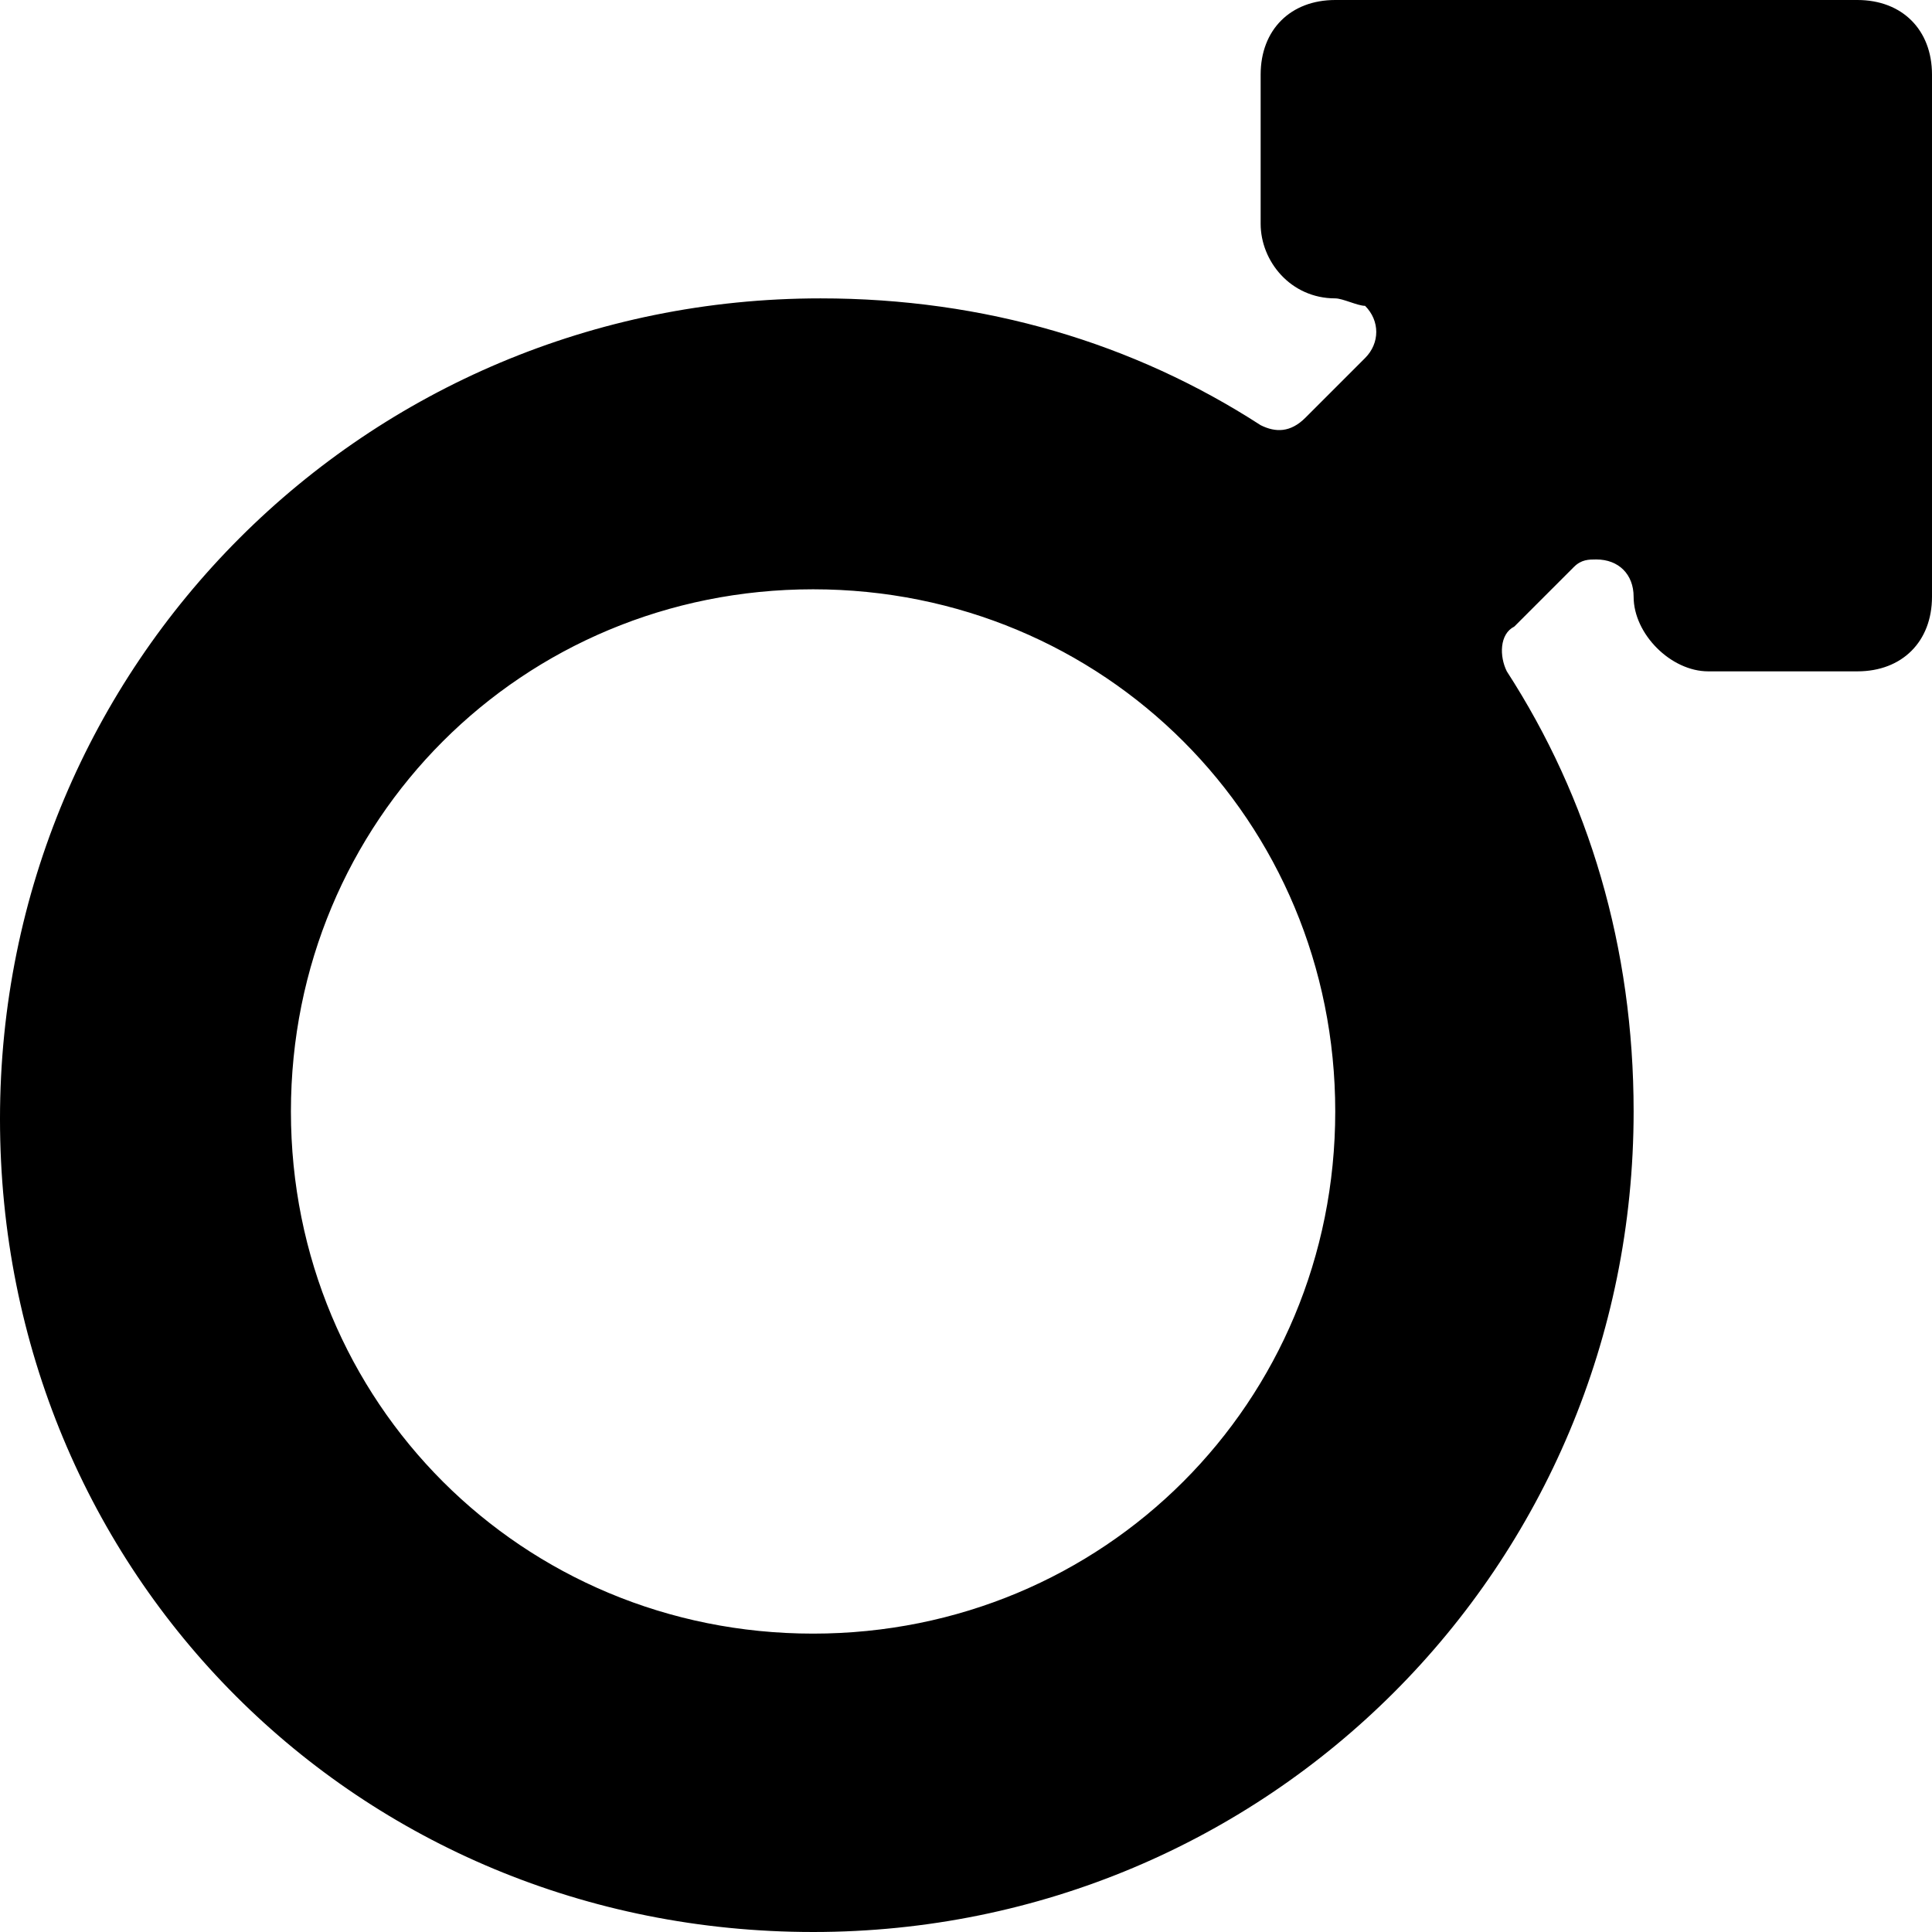 <?xml version='1.0' encoding='iso-8859-1'?>
<svg version="1.1" xmlns="http://www.w3.org/2000/svg" viewBox="0 0 25.9 25.9" xmlns:xlink="http://www.w3.org/1999/xlink" enable-background="new 0 0 25.9 25.9">
  <path d="m10.9,25.9c6.1,0 11-4.9 11-11 0-2.2-0.6-4.2-1.7-5.9-0.1-0.2-0.1-0.5 0.1-0.6l.8-.8c0.1-0.1 0.2-0.1 0.3-0.1 0.3,0 0.5,0.2 0.5,0.5 0,0.5 0.5,1 1,1h2c0.6,0 1-0.4 1-1v-7c0-0.6-0.4-1-1-1h-7c-0.6,0-1,0.4-1,1v2c0,0.5 0.4,1 1,1 0.1,0 0.3,0.1 0.4,0.1 0.2,0.2 0.2,0.5 0,0.7l-.8,.8c-0.2,0.2-0.4,0.2-0.6,0.1-1.7-1.1-3.7-1.7-5.9-1.7-6.1,0-11,4.9-11,11s4.8,10.9 10.9,10.9zm0-18c3.9,1.77636e-15 7,3.1 7,7s-3.1,7-7,7-7-3.1-7-7 3.1-7 7-7z"/>
</svg>
